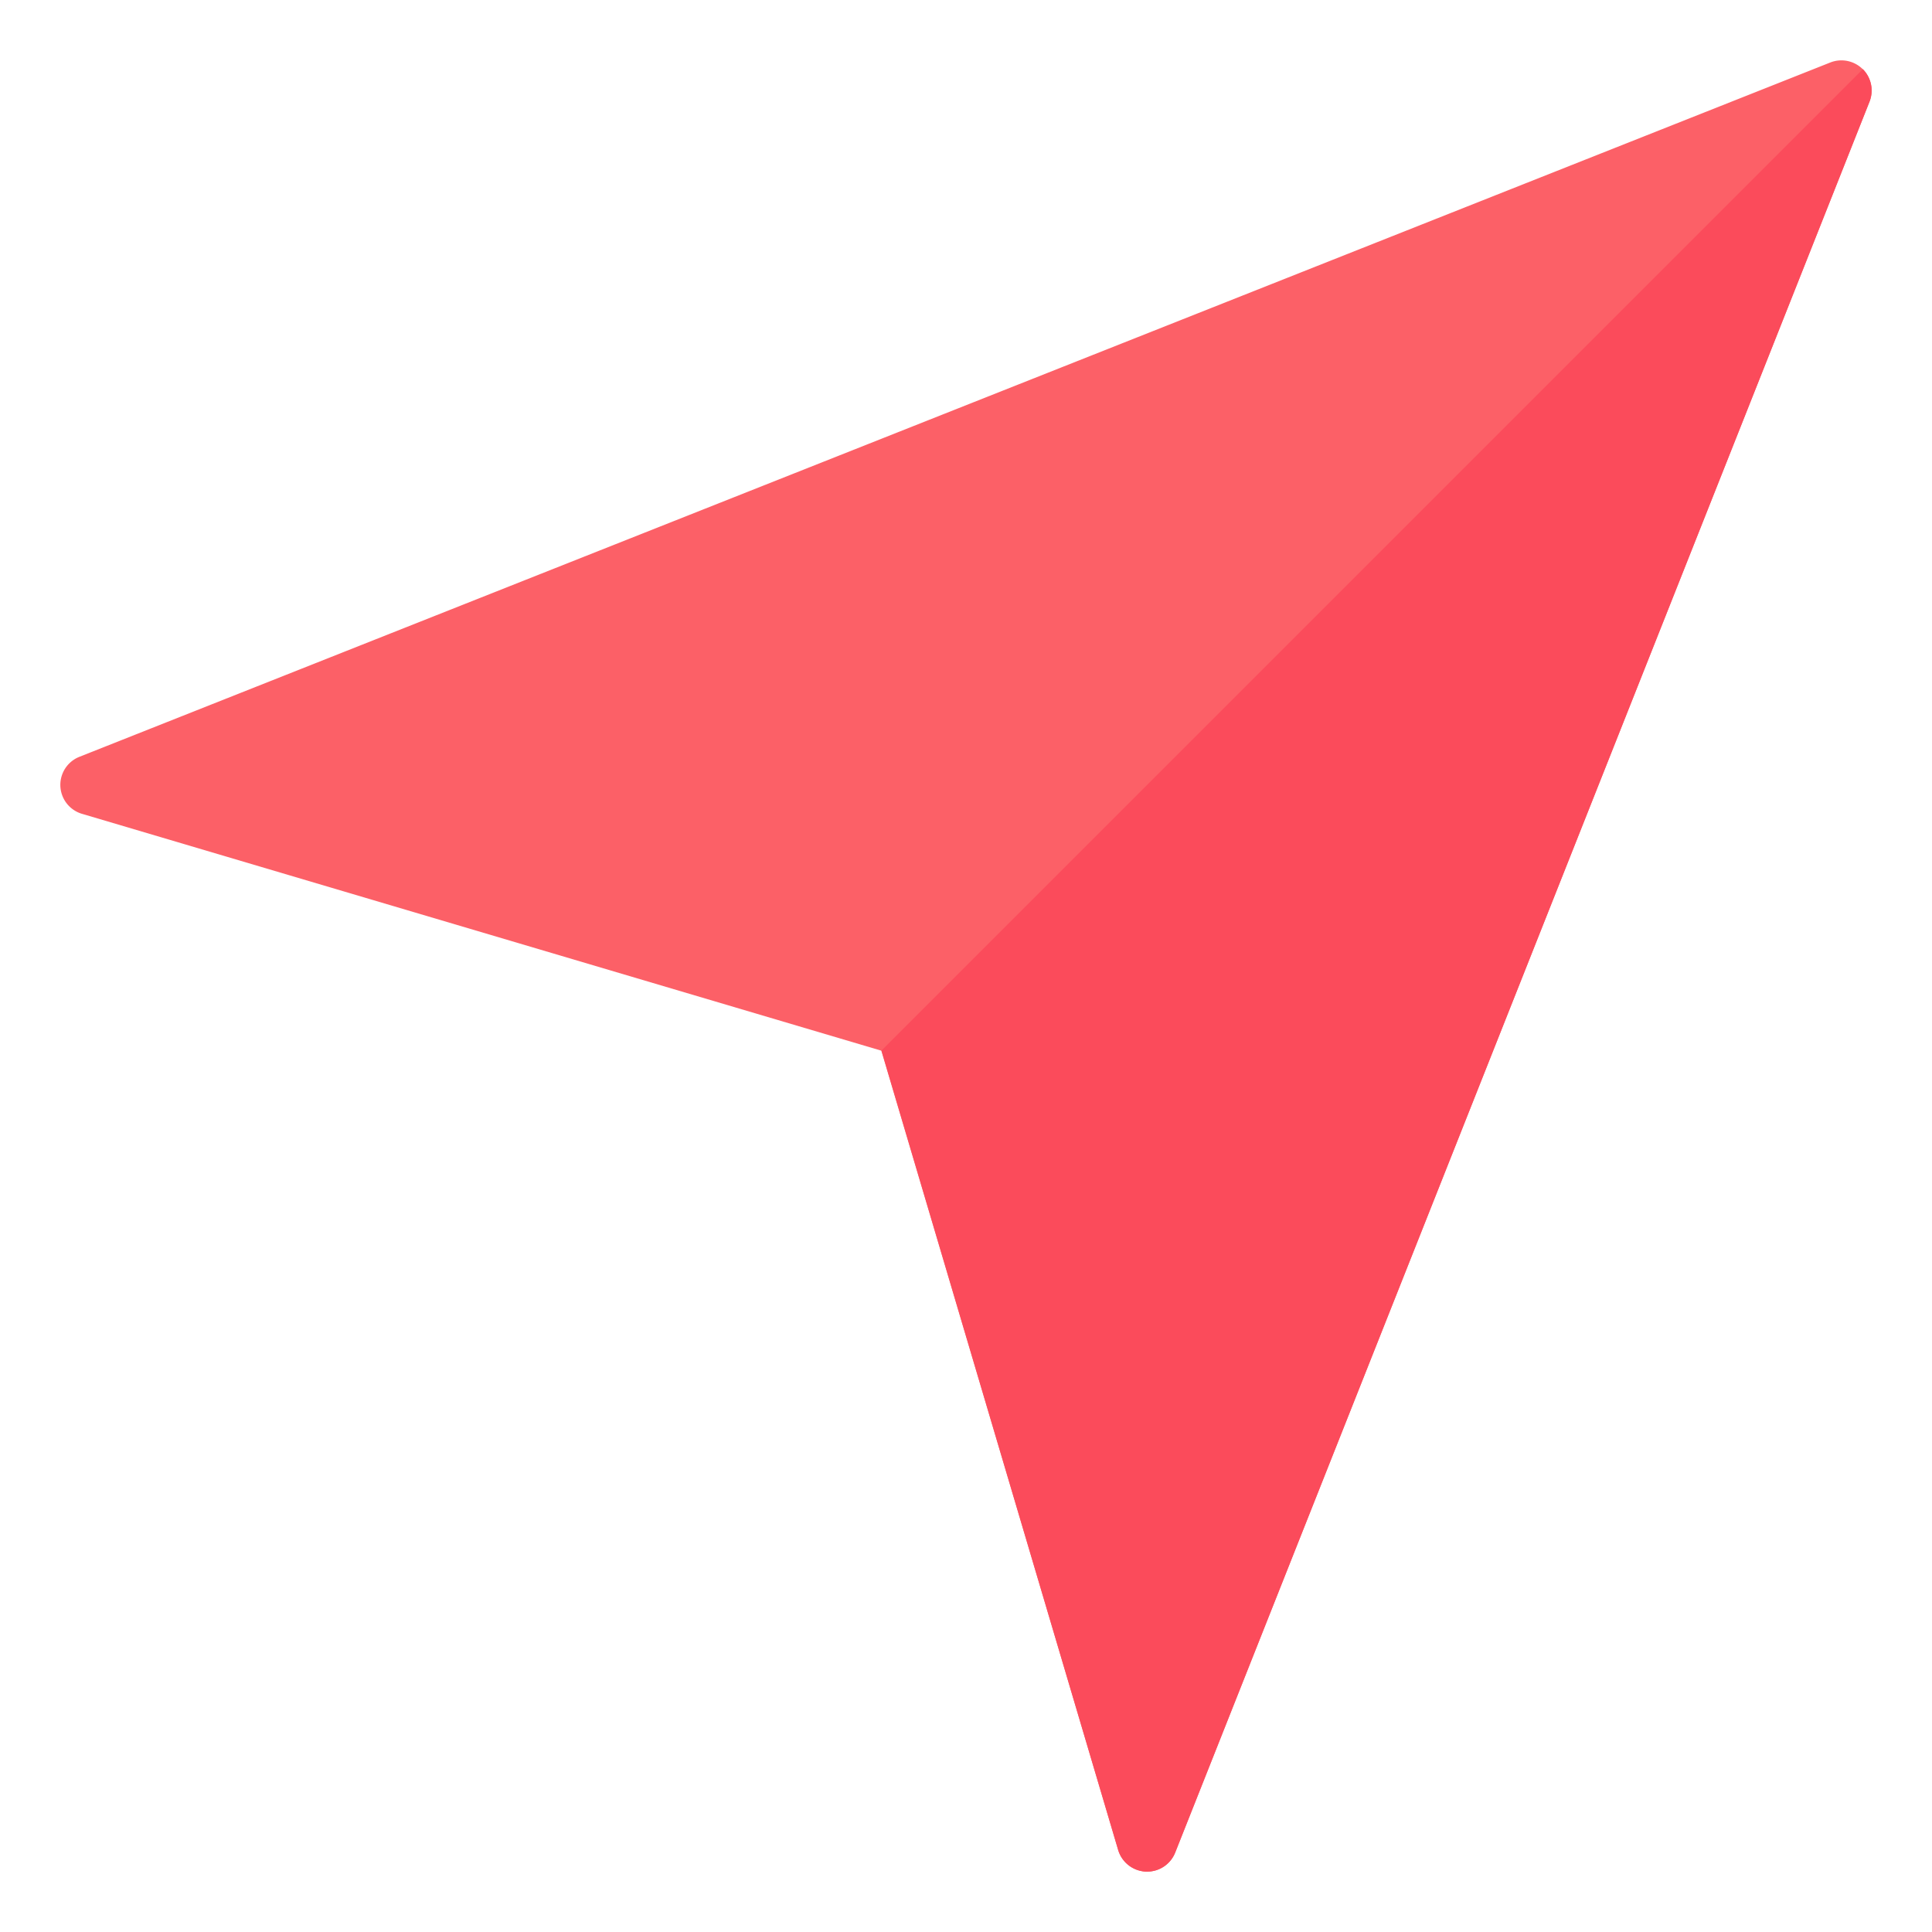 <svg height="512" viewBox="0 0 64 64" width="512" xmlns="http://www.w3.org/2000/svg"><g id="_19-Navigation" data-name="19-Navigation"><path d="m61.707 2.293a1.001 1.001 0 0 0 -1.076-.223l-58 23a1 1 0 0 0 .085 1.889l26.479 7.846 7.846 26.479a1 1 0 0 0 .914.715c.015.001.03.001.045.001a1.0 1 0 0 0 .929-.632l23-58a.999.999 0 0 0 -.223-1.075z" fill="#fc6067"/><path d="m61.93 3.37-23 58a1.0 1 0 0 1 -.93.63h-.04a1.007 1.007 0 0 1 -.92-.72l-7.84-26.48 32.51-32.51a1.008 1.008 0 0 1 .22 1.08z" fill="#fb4b5b"/></g></svg>